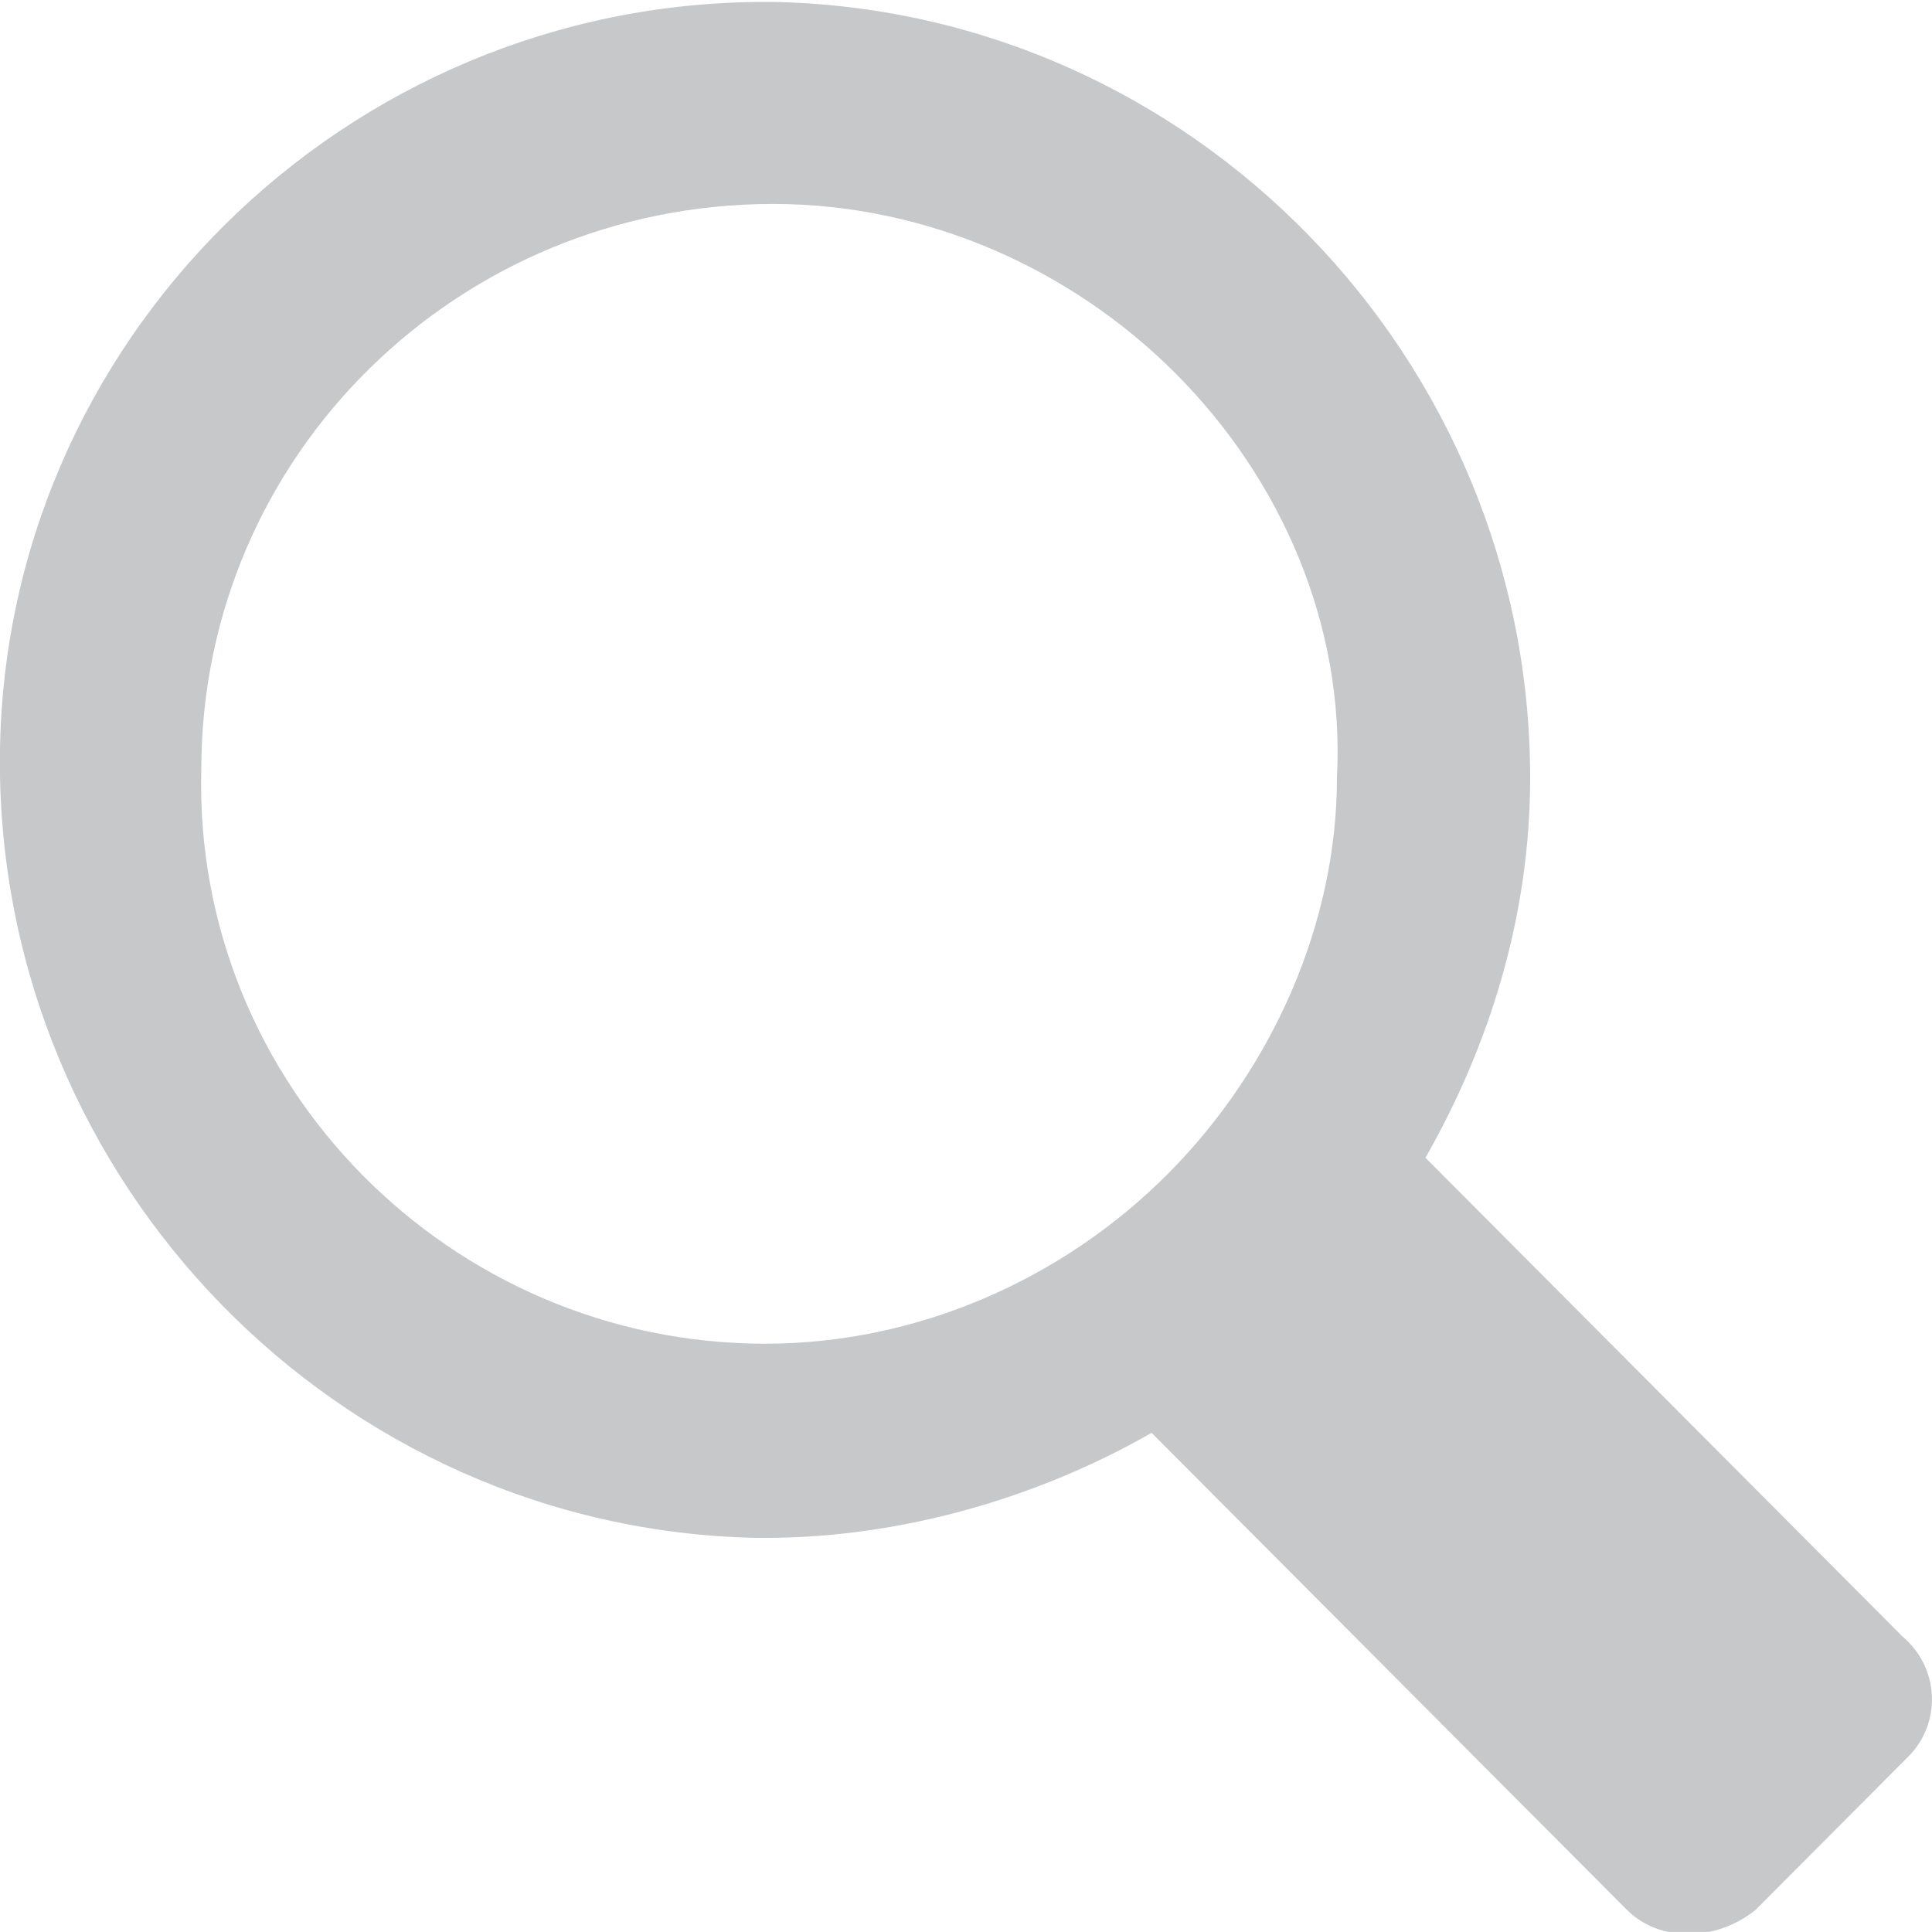 <?xml version="1.0" encoding="UTF-8" standalone="no"?>
<svg xmlns:rdf="http://www.w3.org/1999/02/22-rdf-syntax-ns#" xmlns="http://www.w3.org/2000/svg" version="1.1" xmlns:cc="http://creativecommons.org/ns#" xmlns:dc="http://purl.org/dc/elements/1.1/" viewBox="0 0 16 15.999"> <g transform="translate(0,-1036.362)">
     <path d="m15.741,1049.9-0.067-0.067,0,0-3.869-3.883c0.534-0.937,0.867-2.008,0.867-3.146,0-3.481-2.801-6.36-6.27-6.426h-0.067c-3.468,0-6.336,2.812-6.336,6.293s2.801,6.36,6.27,6.427h0.067c1.134,0,2.268-0.335,3.201-0.87l3.869,3.883,0.067,0.067c0.267,0.268,0.734,0.268,1.067,0l1.267-1.272c0.267-0.268,0.267-0.736-0.067-1.004zm-6.07-3.816c-0.867,0.87-2.068,1.406-3.335,1.406-2.601,0-4.736-2.142-4.669-4.753,0-2.611,2.134-4.686,4.736-4.686,1.267,0,2.468,0.536,3.335,1.406,0.867,0.87,1.401,2.075,1.334,3.347,0,1.205-0.534,2.41-1.401,3.28z" fill-rule="evenodd" clip-rule="evenodd" fill="#c6c8ca" />
 </g>
</svg>
